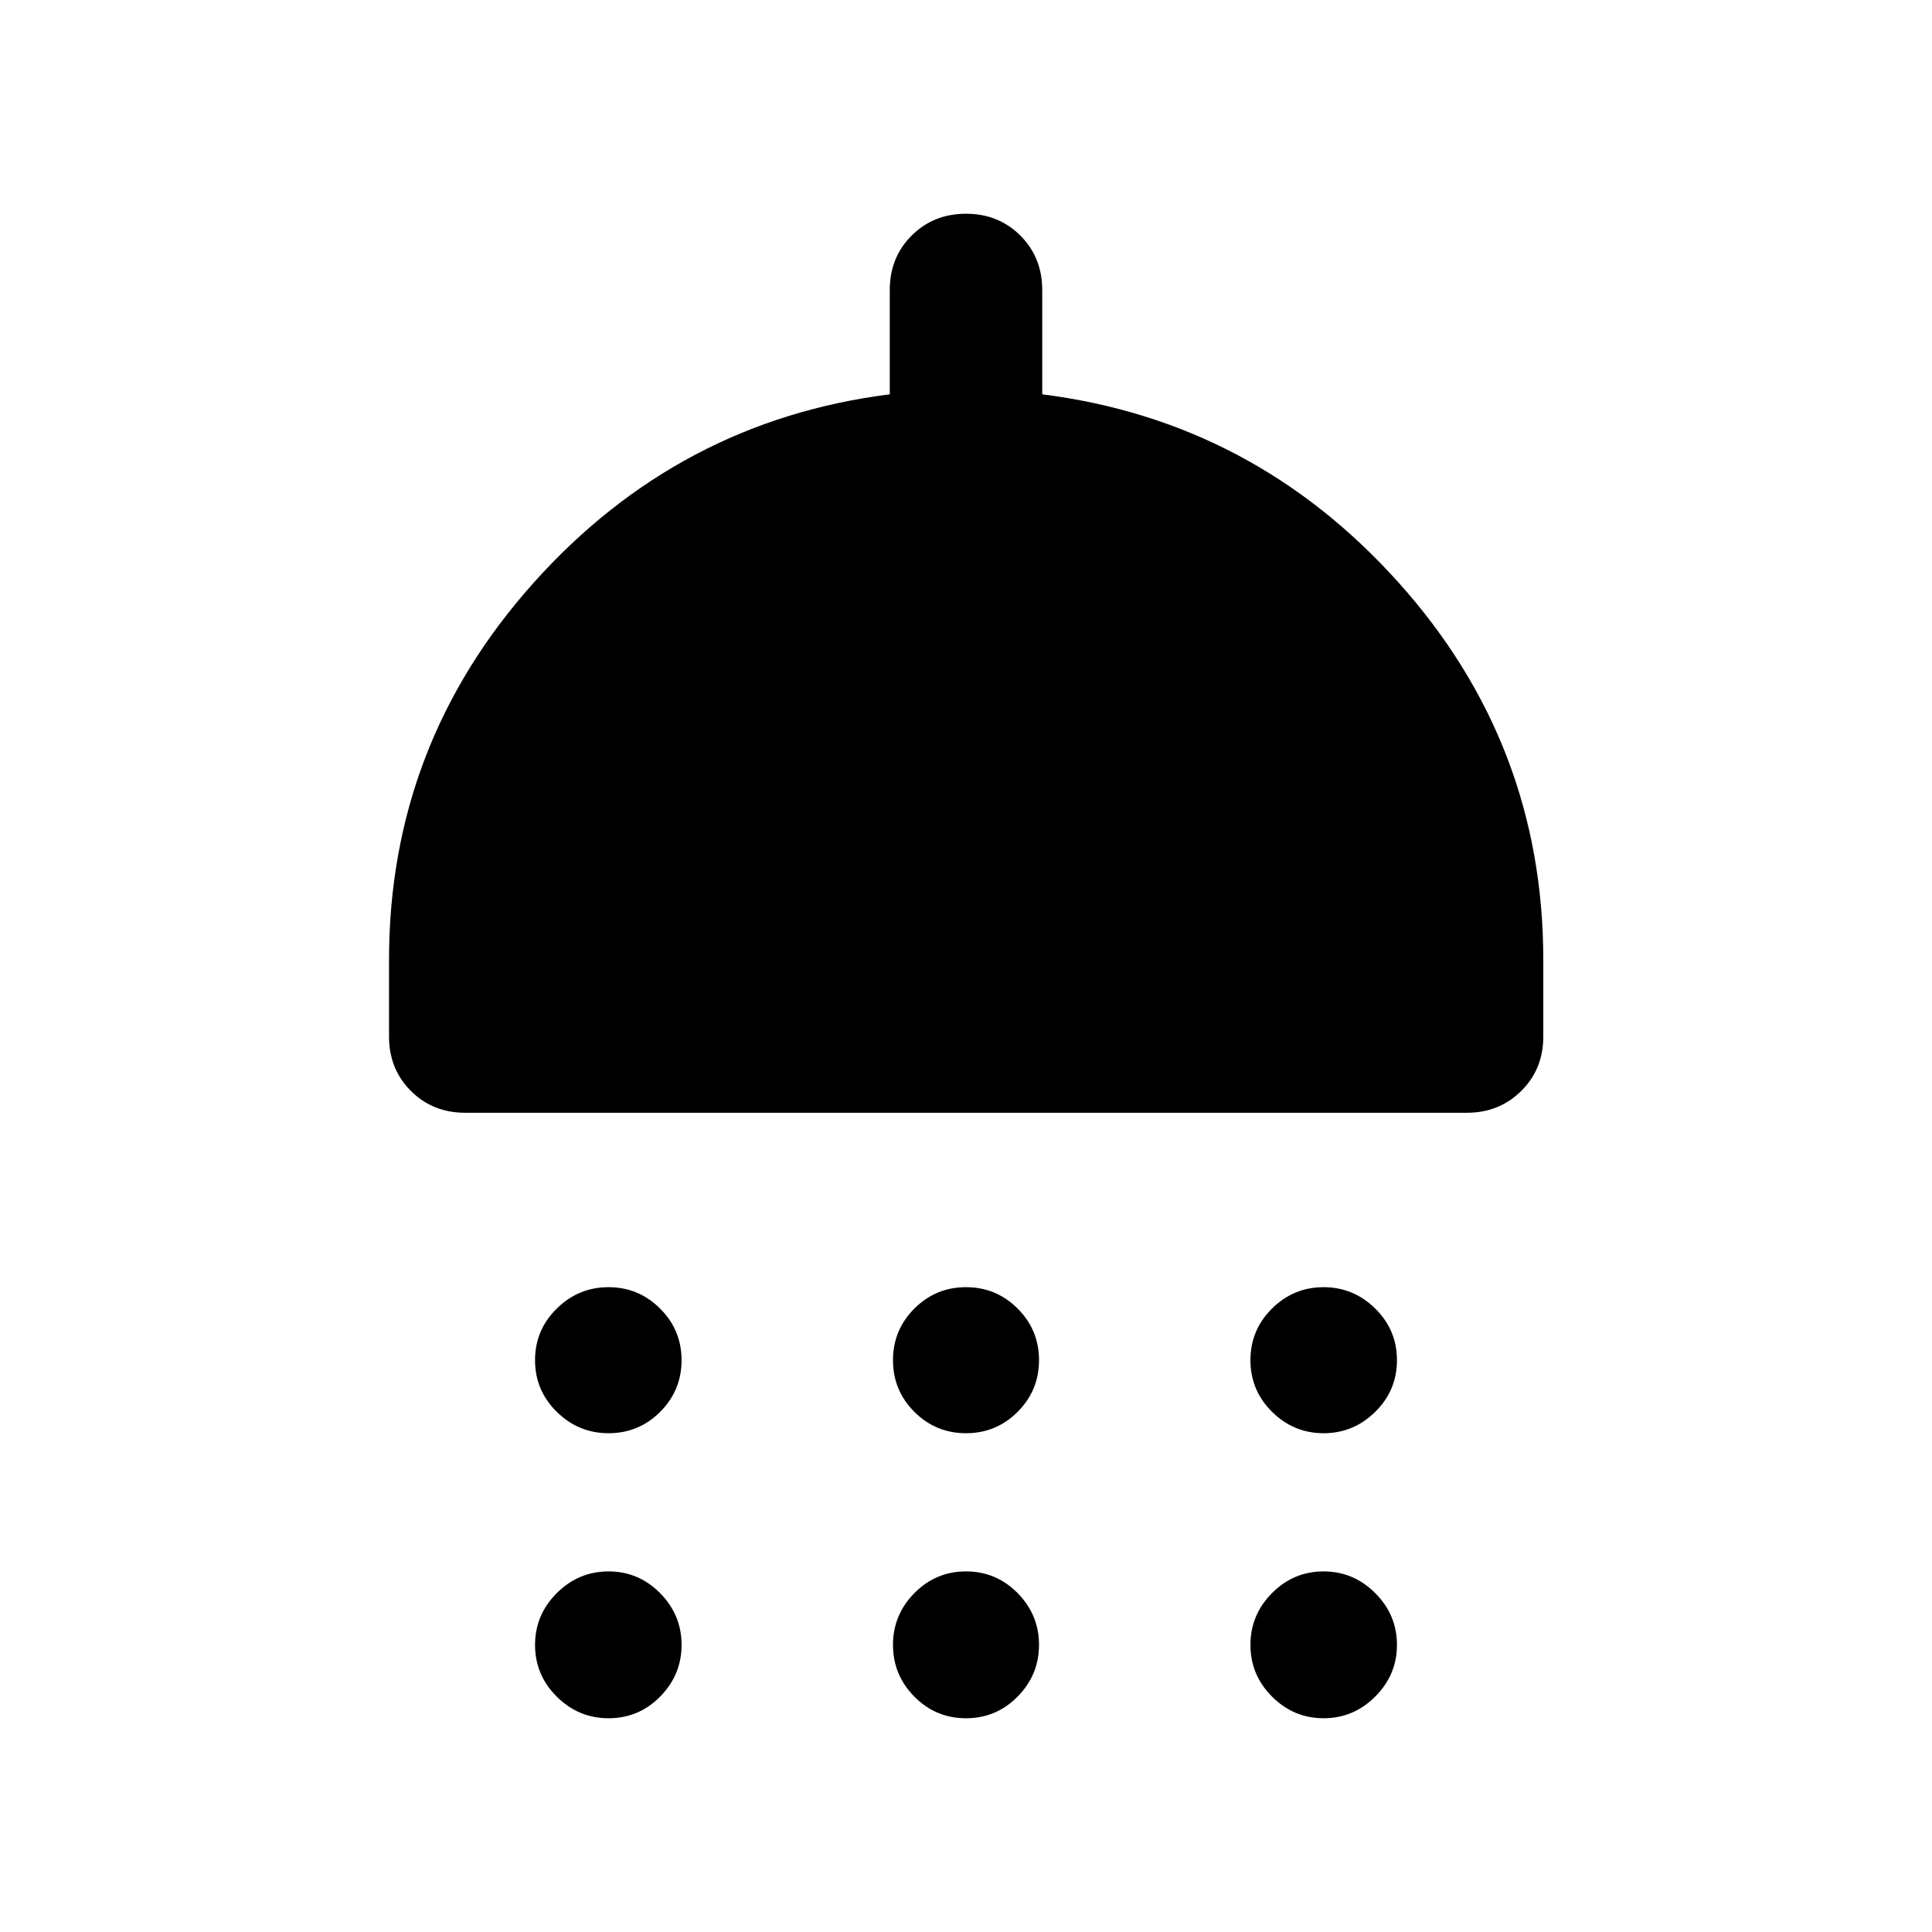 <svg xmlns="http://www.w3.org/2000/svg" height="40" viewBox="0 -960 960 960" width="40"><path d="M302.384-247.841q-14.942 0-25.732-10.625-10.79-10.626-10.79-25.657 0-15.032 10.79-25.657 10.79-10.626 25.732-10.626t25.612 10.626q10.67 10.625 10.67 25.657 0 15.031-10.625 25.657-10.626 10.625-25.657 10.625Zm177.616 0q-15.032 0-25.657-10.625-10.625-10.626-10.625-25.657 0-15.032 10.625-25.657 10.625-10.626 25.657-10.626t25.657 10.626q10.625 10.625 10.625 25.657 0 15.031-10.625 25.657-10.625 10.625-25.657 10.625Zm177.695 0q-14.864 0-25.612-10.625-10.749-10.626-10.749-25.657 0-15.032 10.704-25.657 10.703-10.626 25.657-10.626 14.863 0 25.653 10.626 10.79 10.625 10.79 25.657 0 15.031-10.79 25.657-10.79 10.625-25.653 10.625ZM231.181-407.073q-16.167 0-27.022-10.855-10.855-10.855-10.855-27.007v-38.051q0-107.224 71.917-187.514t176.902-93.565v-51.848q0-16.167 10.855-27.022Q463.833-853.79 480-853.79q16.167 0 27.022 10.855 10.855 10.855 10.855 27.022v51.848q104.985 13.275 176.982 93.445 71.996 80.171 71.996 187.634v38.051q0 16.152-10.945 27.007-10.944 10.855-27.091 10.855H231.181Zm71.203 300.863q-14.942 0-25.732-10.736t-10.79-25.737q0-14.911 10.79-25.701 10.79-10.789 25.732-10.789t25.612 10.789q10.67 10.79 10.67 25.701 0 14.912-10.625 25.692-10.626 10.781-25.657 10.781Zm177.616 0q-15.032 0-25.657-10.736t-10.625-25.737q0-14.911 10.625-25.701 10.625-10.789 25.657-10.789t25.657 10.789q10.625 10.79 10.625 25.701 0 14.912-10.625 25.692Q495.032-106.21 480-106.21Zm177.695 0q-14.864 0-25.612-10.736-10.749-10.736-10.749-25.737 0-14.911 10.704-25.701 10.703-10.789 25.657-10.789 14.863 0 25.653 10.789 10.79 10.79 10.79 25.701 0 14.912-10.79 25.692-10.79 10.781-25.653 10.781Z"/></svg>